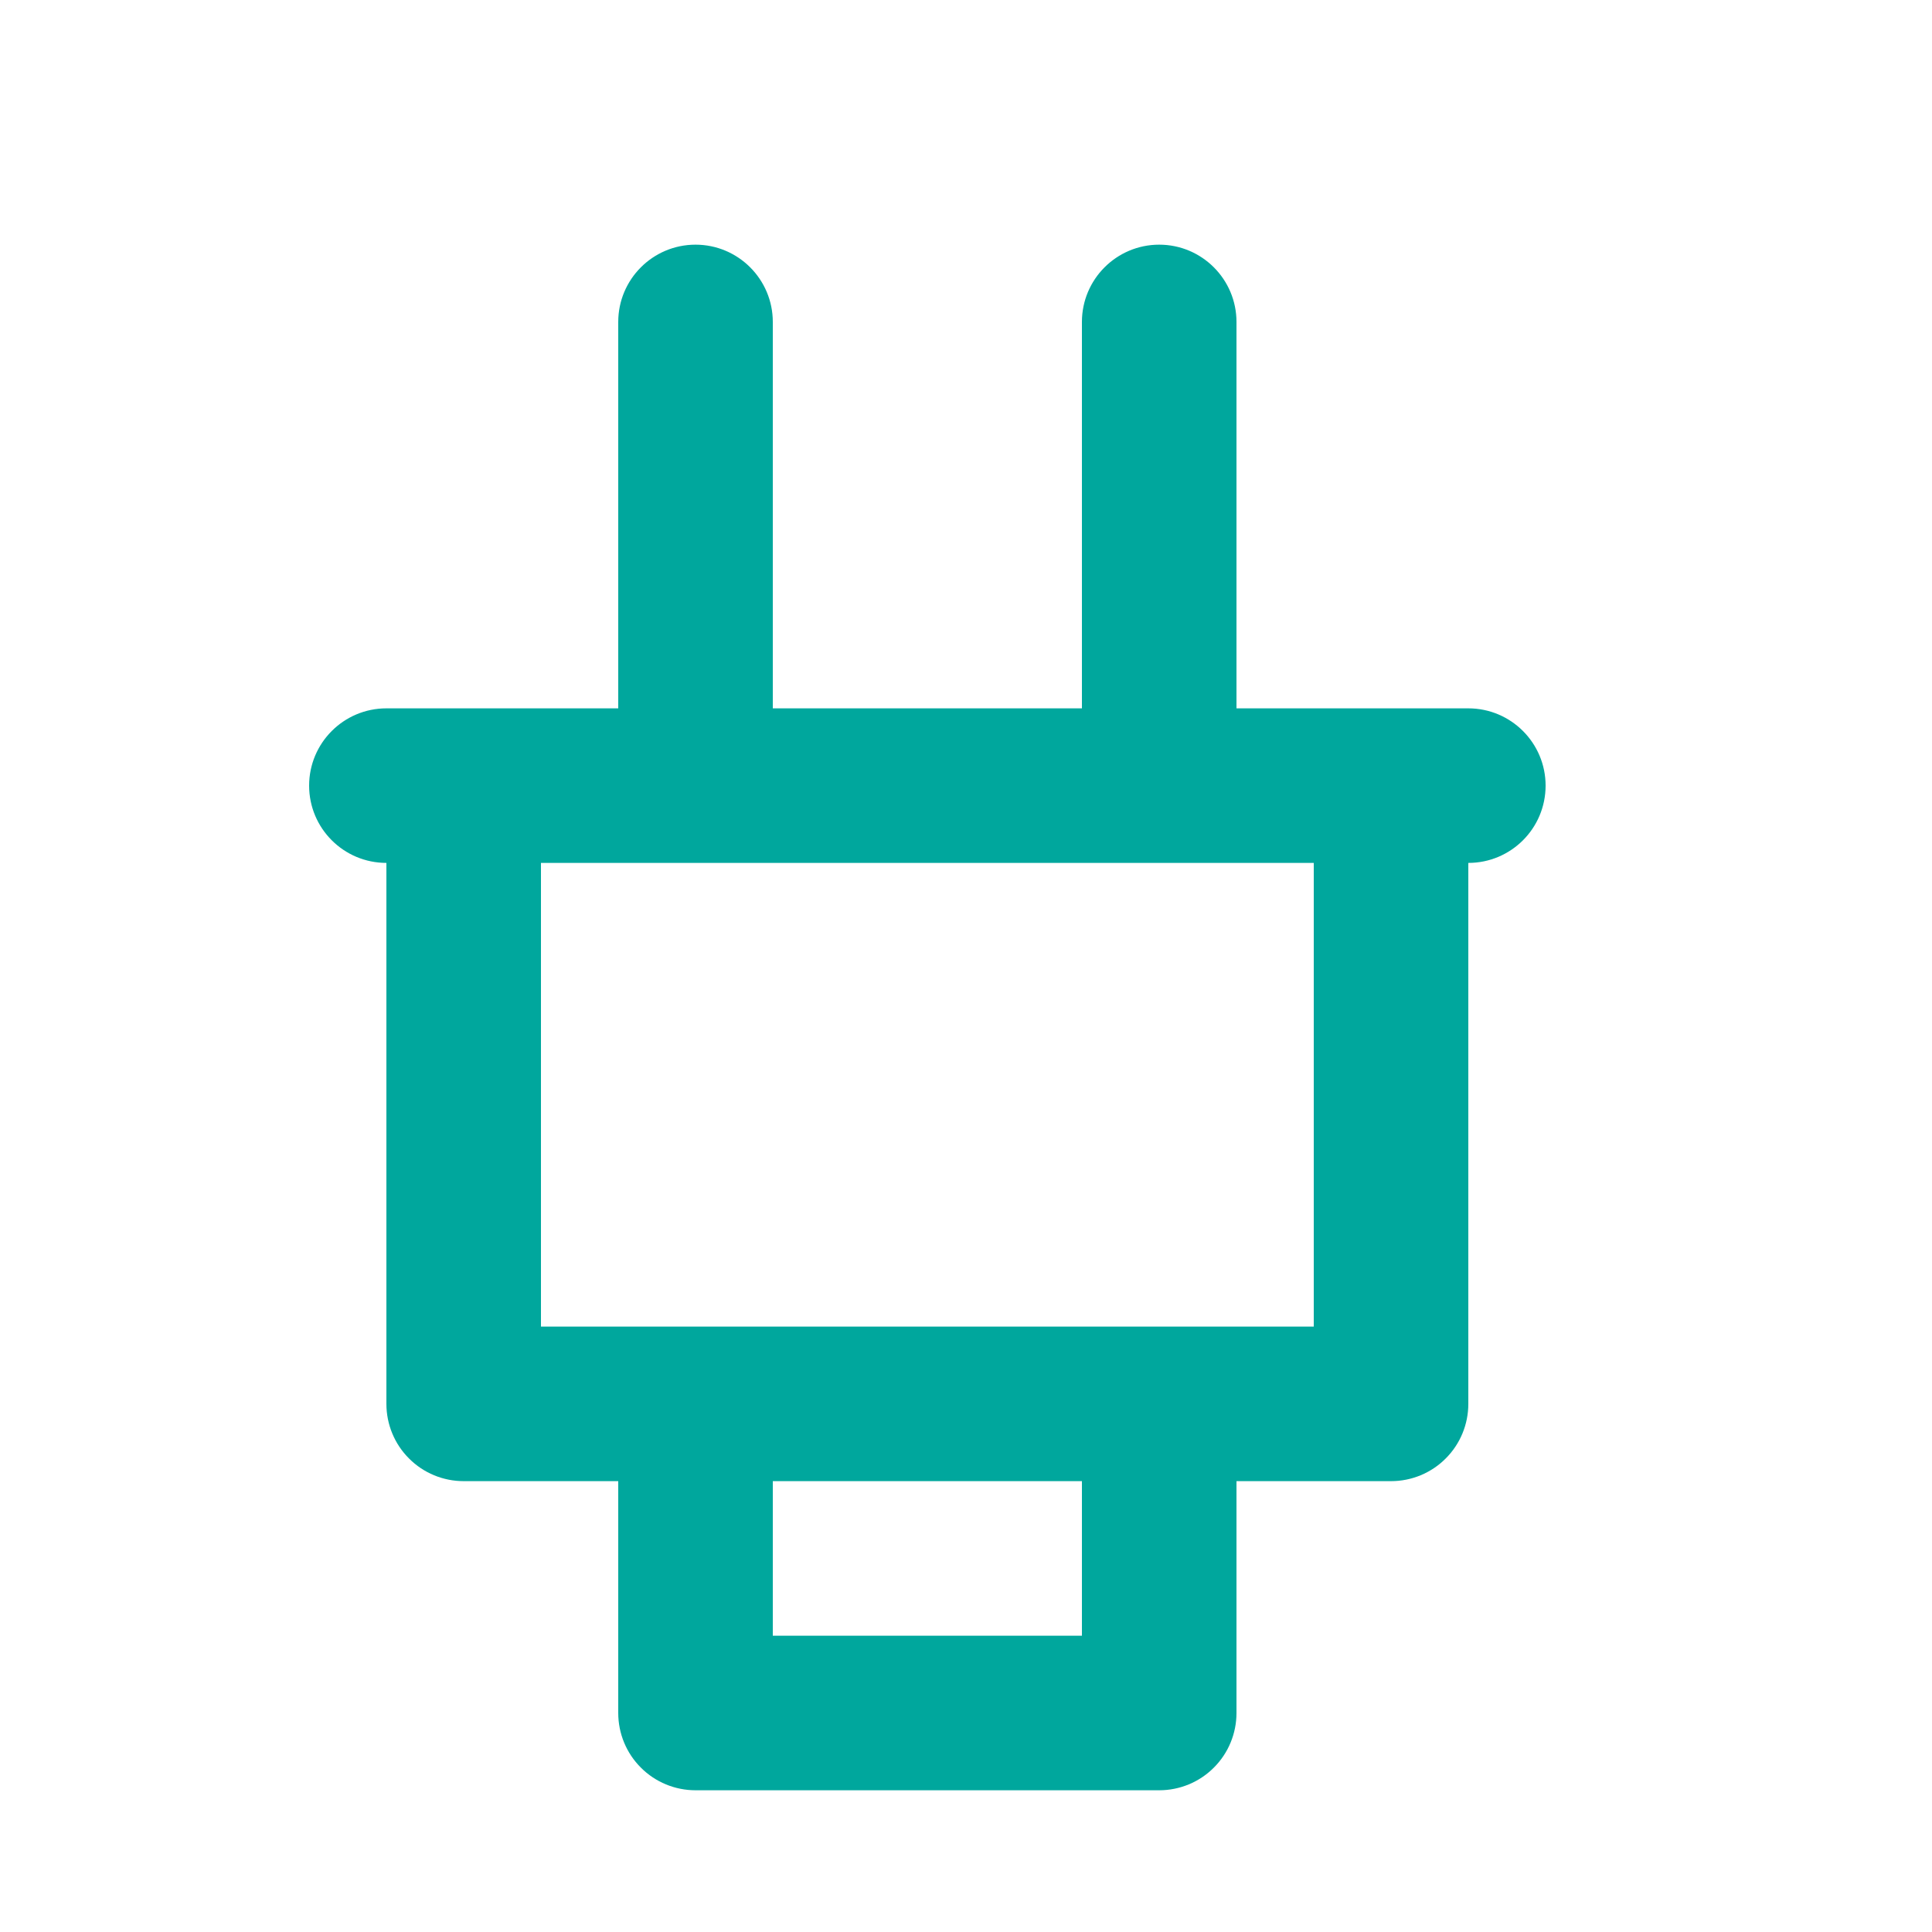 <svg width="25" height="25" viewBox="0 0 25 25" fill="none" xmlns="http://www.w3.org/2000/svg">
<path d="M5 18.166C5 18.431 5.105 18.686 5.293 18.873C5.48 19.061 5.735 19.166 6 19.166H8V22.166C8 22.431 8.105 22.686 8.293 22.873C8.48 23.061 8.735 23.166 9 23.166H15C15.265 23.166 15.52 23.061 15.707 22.873C15.895 22.686 16 22.431 16 22.166V19.166H18C18.265 19.166 18.52 19.061 18.707 18.873C18.895 18.686 19 18.431 19 18.166V11.166C19.552 11.166 20 10.719 20 10.166C20 9.614 19.552 9.166 19 9.166H16V4.166C16 3.614 15.552 3.166 15 3.166C14.448 3.166 14 3.614 14 4.166V9.166H10V4.166C10 3.614 9.552 3.166 9 3.166C8.448 3.166 8 3.614 8 4.166V9.166H5C4.448 9.166 4 9.614 4 10.166C4 10.719 4.448 11.166 5 11.166V18.166ZM14 21.166H10V19.166H14V21.166ZM17 11.166V17.166H7V11.166H17Z" fill="#00A79D"/>
</svg>
